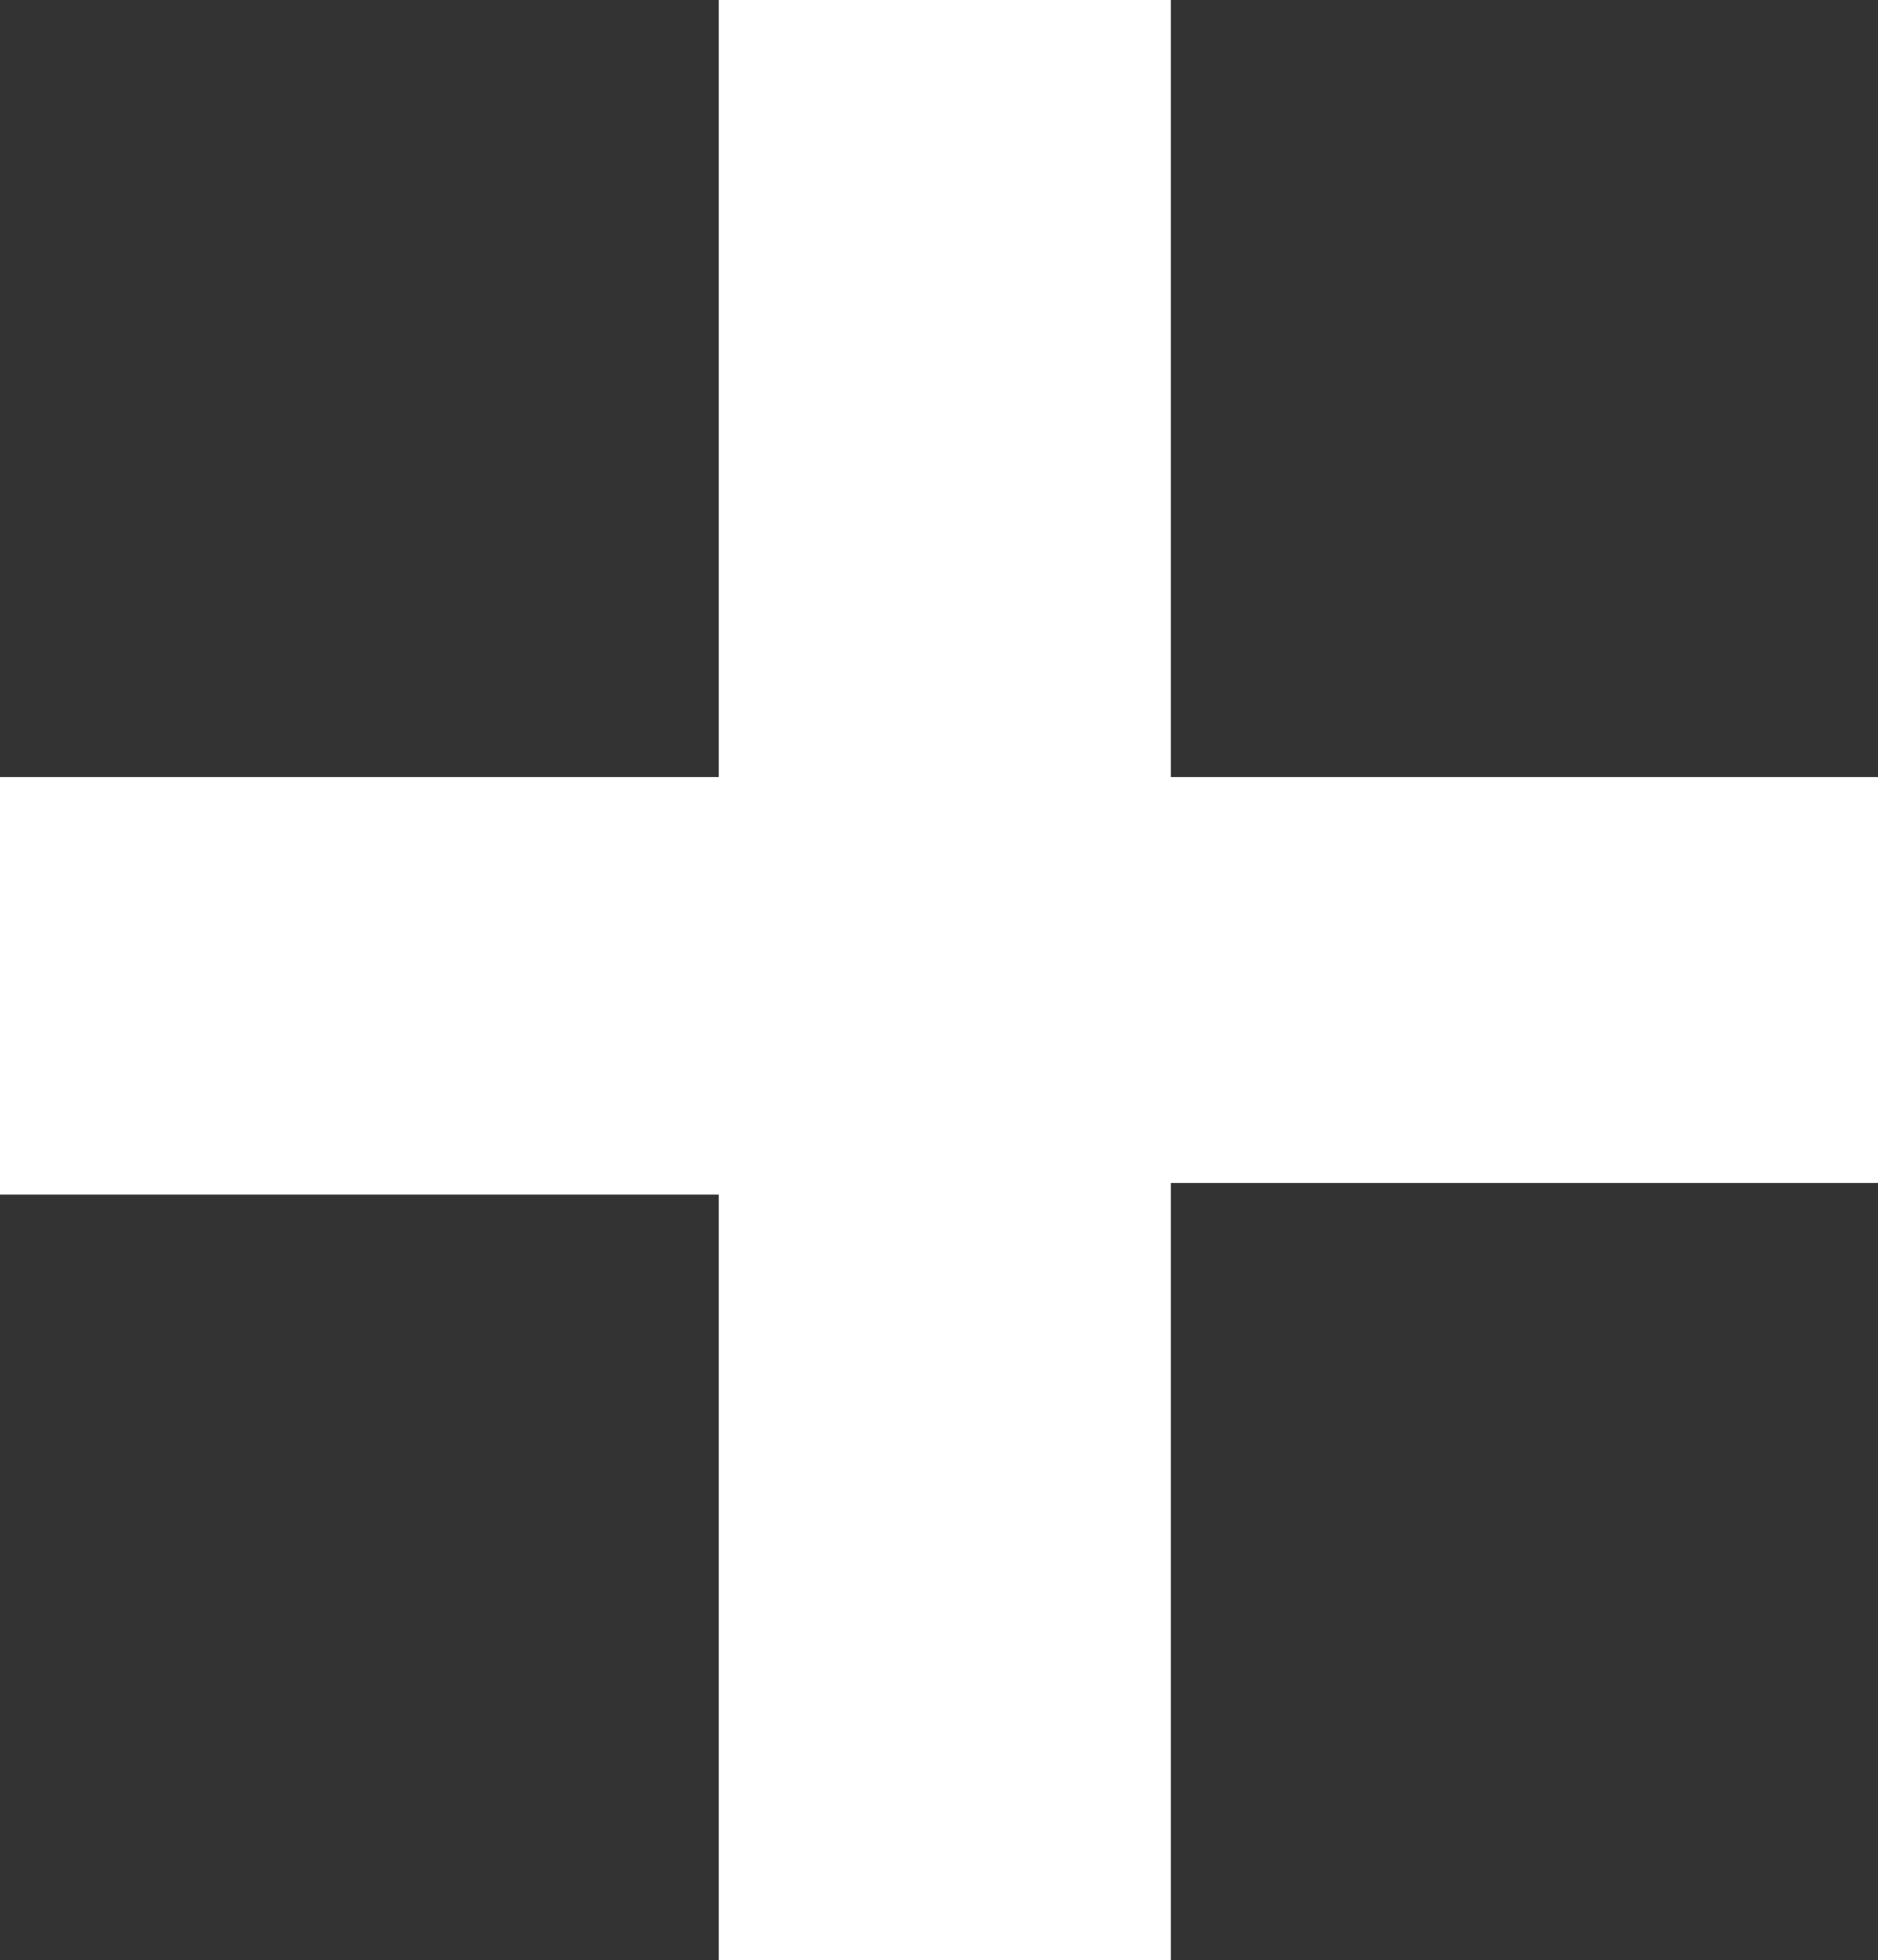 <?xml version="1.0" encoding="UTF-8" standalone="no"?>
<svg xmlns:xlink="http://www.w3.org/1999/xlink" height="8.45px" width="8.1px" xmlns="http://www.w3.org/2000/svg">
  <rect width="100%" height="100%" fill="#333333" stroke="none"/>
  <g transform="matrix(1.0, 0.0, 0.0, 1.0, -81.9, 4.15)">
    <path d="M85.0 1.0 L81.9 1.0 81.9 -0.8 85.0 -0.8 85.0 -4.15 86.95 -4.15 86.95 -0.8 90.0 -0.8 90.0 0.95 86.95 0.95 86.95 4.3 85.0 4.3 85.0 1.0" fill="#ffffff" fill-rule="evenodd" stroke="none"/>
  </g>
</svg>
